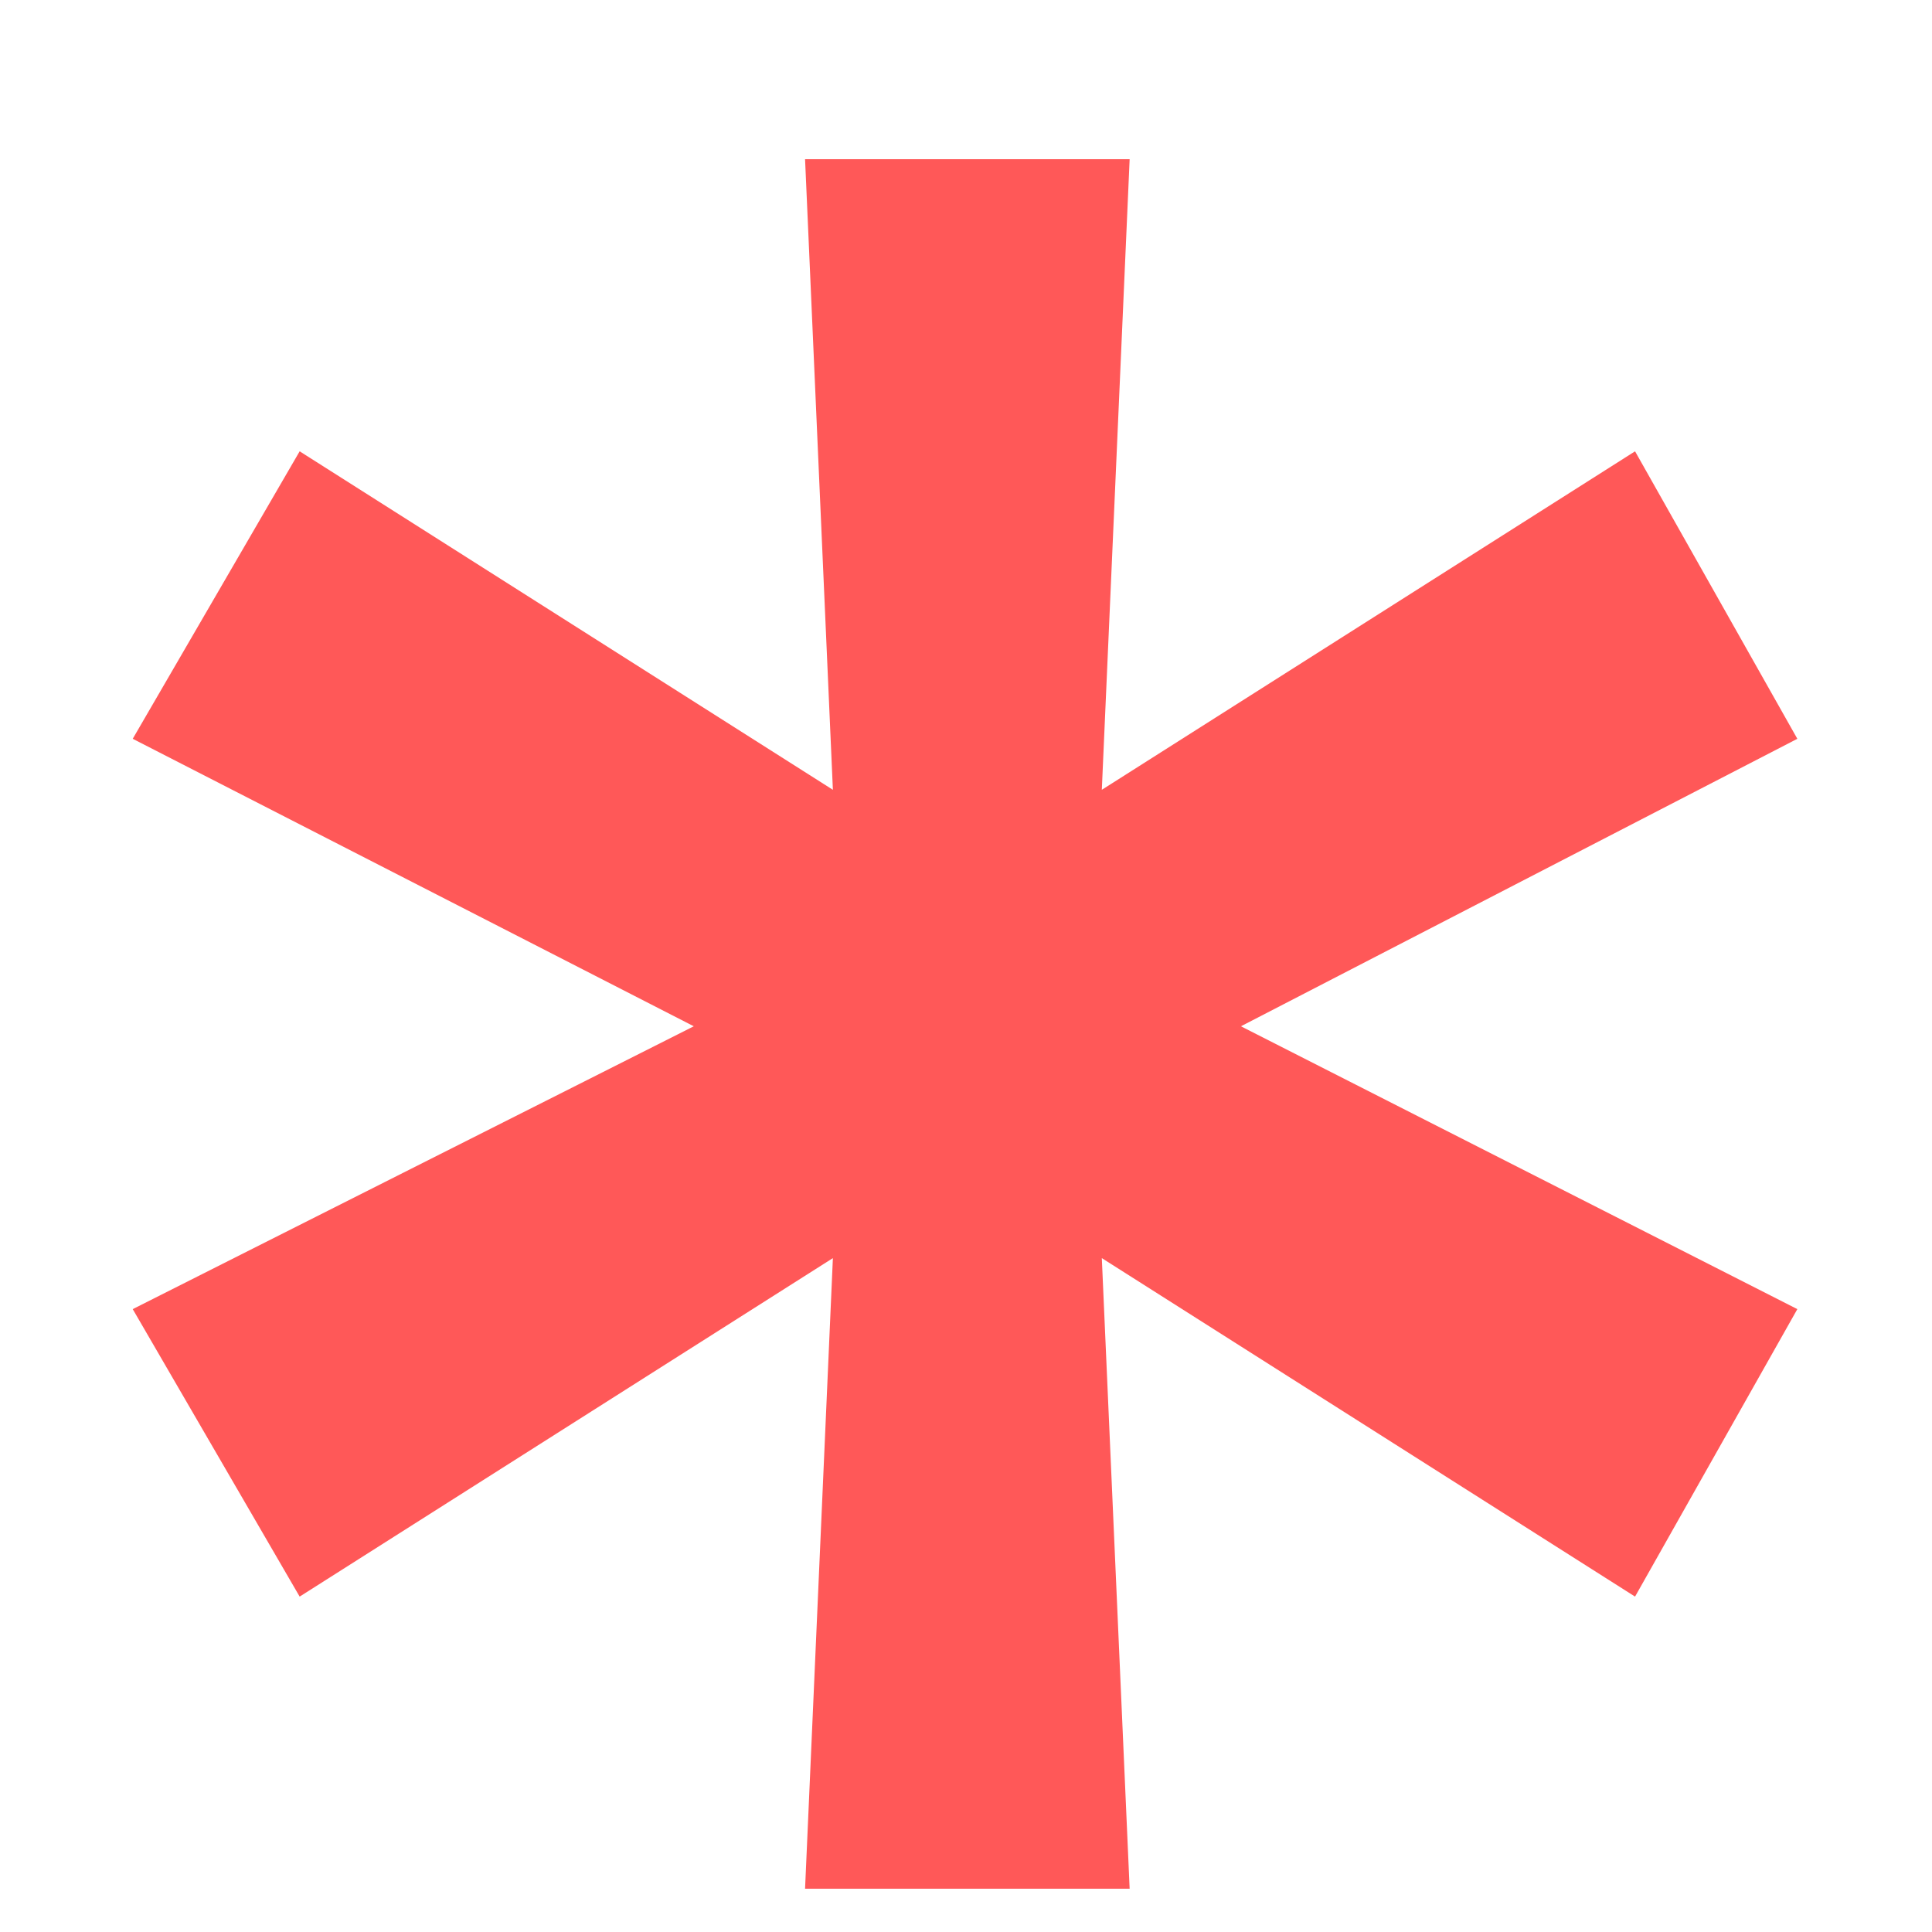 <svg width="10" height="10" viewBox="0 0 10 10" fill="none" xmlns="http://www.w3.org/2000/svg">
<path d="M1.551 8.264L0.687 6.776L3.591 5.312L0.687 3.824L1.551 2.336L4.311 4.088L4.167 0.824H5.847L5.703 4.088L8.463 2.336L9.303 3.824L6.423 5.312L9.303 6.776L8.463 8.264L5.703 6.512L5.847 9.776H4.167L4.311 6.512L1.551 8.264Z" fill="#FF5858"/>
</svg>
